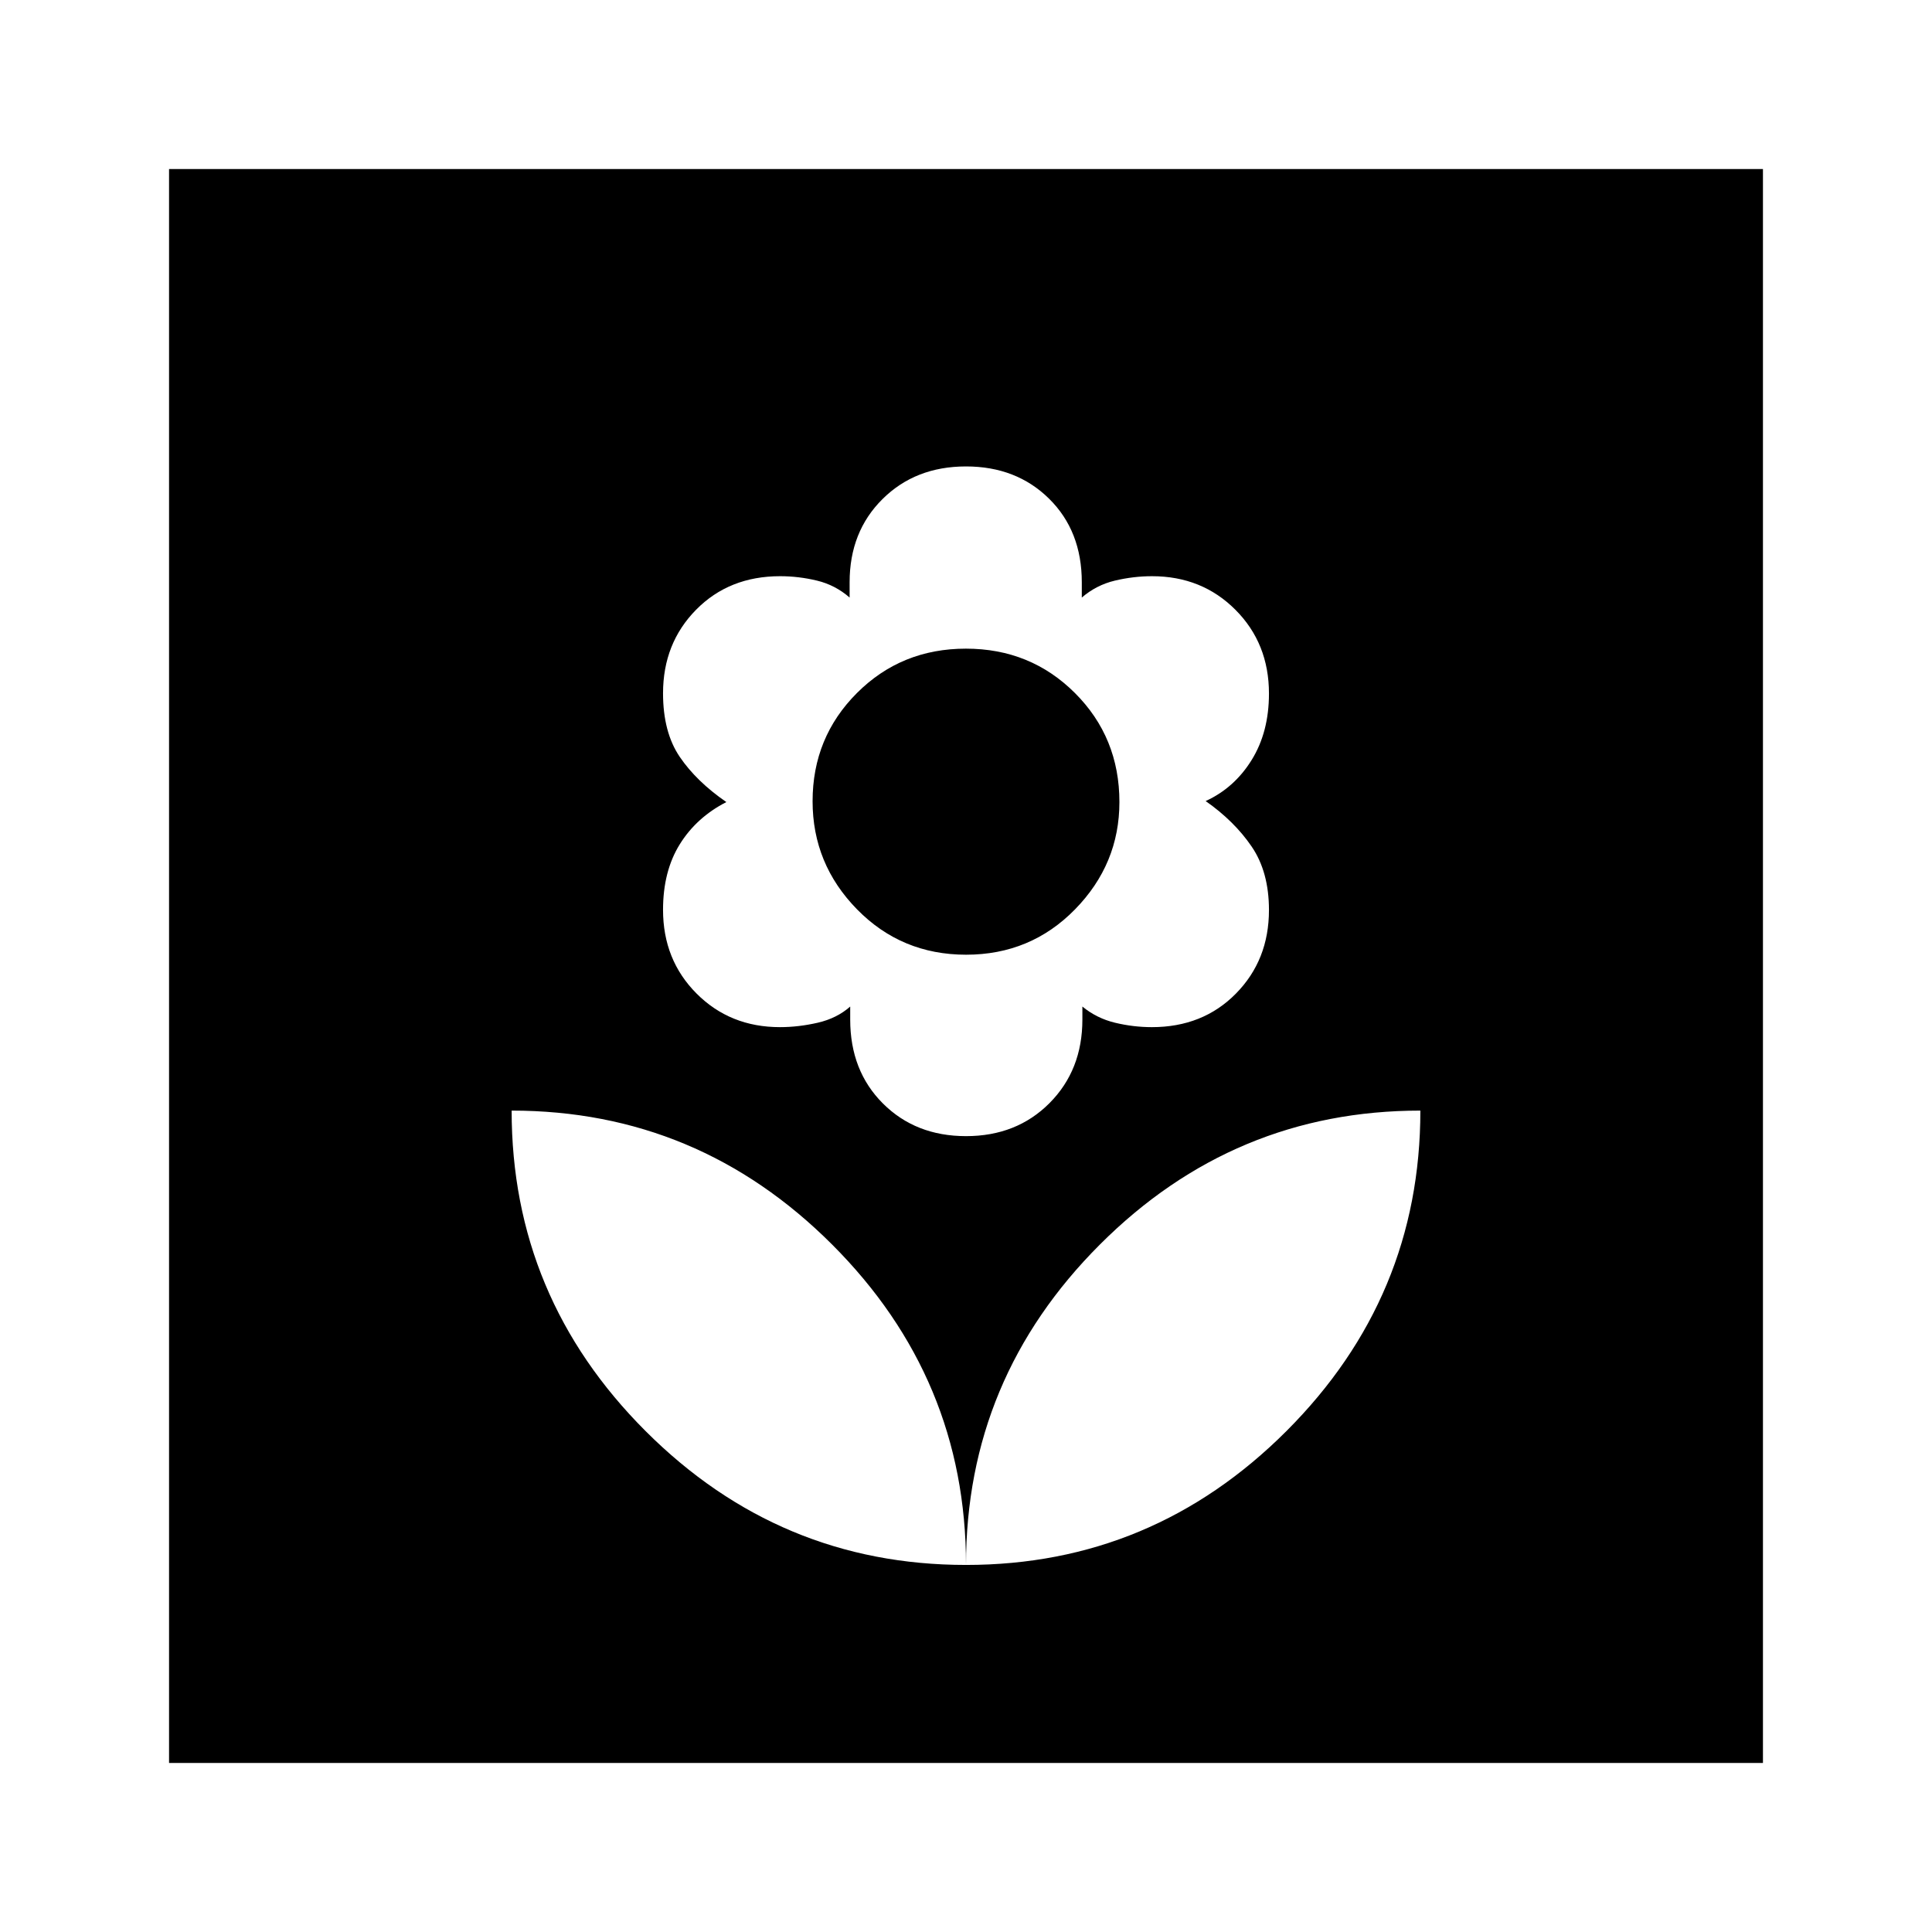 <svg xmlns="http://www.w3.org/2000/svg" height="48" viewBox="0 -960 960 960" width="48"><path d="M480-182.39q0-92.69-66.54-159.22-66.54-66.54-159.23-66.54 0 92.69 66.54 159.23 66.54 66.53 159.23 66.53Zm0-213.07q25.16 0 41.49-16.41 16.34-16.41 16.34-41.51v-6.47q7.13 5.85 16.23 8.04 9.09 2.19 18.31 2.19 25.32 0 41.74-16.66 16.43-16.67 16.43-41.52 0-18.97-8.62-31.58-8.61-12.62-22.84-22.58 14.23-6.5 22.84-20.38 8.62-13.87 8.62-33.04 0-24.91-16.65-41.61-16.64-16.7-41.47-16.7-9.19 0-18.42 2.19-9.23 2.19-16.46 8.42v-7.61q0-25.46-16.25-41.5T480-728.23q-25.16 0-41.49 16.22-16.34 16.21-16.34 41.32v7.61q-7.13-6.23-16.23-8.42-9.09-2.19-18.31-2.19-25.32 0-41.74 16.66-16.43 16.67-16.43 41.52 0 19.37 8.31 31.6 8.31 12.22 23.15 22.45-14.84 7.61-23.15 20.99-8.31 13.38-8.31 32.55 0 24.9 16.65 41.6 16.64 16.7 41.47 16.7 9.19 0 18.73-2.19 9.54-2.19 16.15-8.04v6.47q0 25.46 16.25 41.69 16.25 16.23 41.29 16.23Zm.04-90.15q-32.09 0-54.18-22.54-22.09-22.54-22.09-53.71 0-31.74 22.05-53.79 22.05-22.04 54.14-22.04t54.18 22.06q22.09 22.06 22.09 54.17 0 30.77-22.05 53.31-22.05 22.54-54.14 22.54ZM480-182.39q92.69 0 159.23-66.53 66.54-66.54 66.54-159.23-92.69 0-159.23 66.54Q480-275.08 480-182.39ZM84-84v-792h792v792H84Z"/></svg>